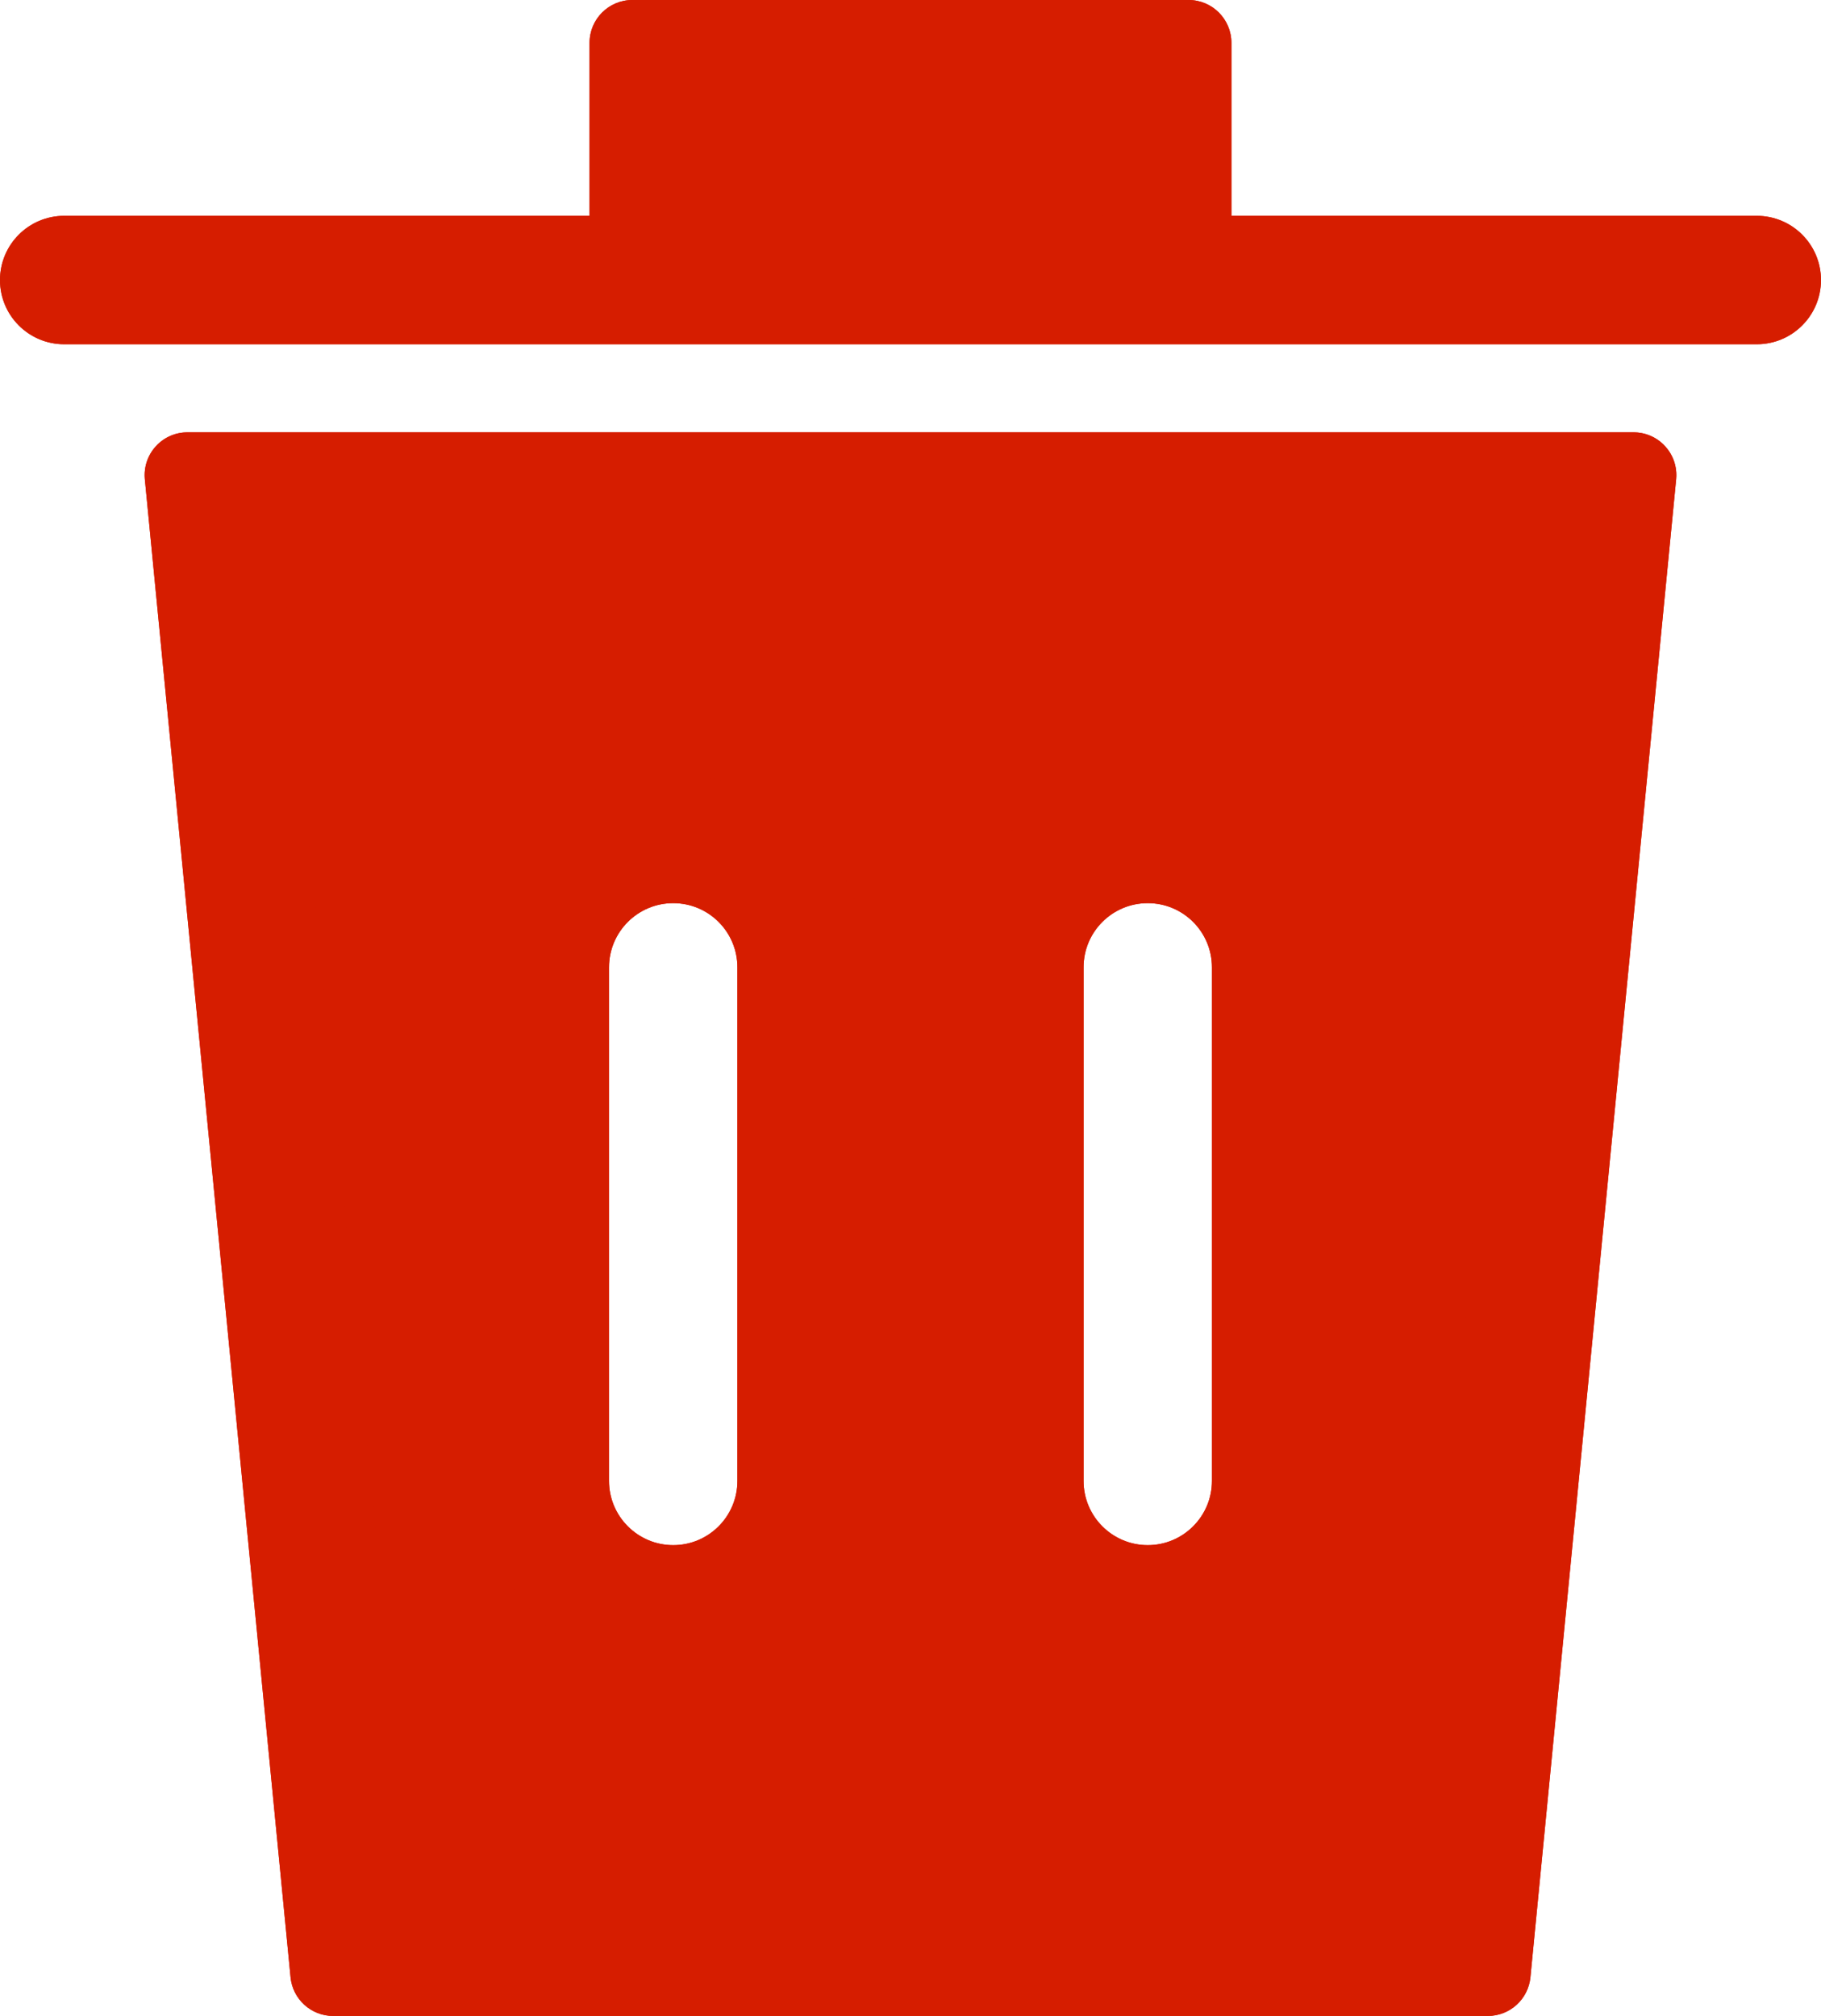<svg xmlns="http://www.w3.org/2000/svg" xmlns:xlink="http://www.w3.org/1999/xlink" fill="none" version="1.1" width="42.557" height="47.101" viewBox="0 0 42.557 47.101"><g style="mix-blend-mode:passthrough"><g style="mix-blend-mode:passthrough"><path d="M28.778,1L28.778,5.043L41.057,5.043C41.885,5.043,42.557,5.715,42.557,6.543C42.557,7.372,41.885,8.043,41.057,8.043L1.5,8.043C0.672,8.043,0,7.372,0,6.543C0,5.715,0.672,5.043,1.5,5.043L13.778,5.043L13.778,1C13.778,0.448,14.226,0,14.778,0L27.778,0C28.33,0,28.778,0.448,28.778,1ZM3.385,11.198C3.328,10.61,3.79,10.101,4.38,10.101L38.176,10.101C38.767,10.101,39.229,10.61,39.172,11.198L35.766,46.198C35.716,46.71,35.286,47.101,34.771,47.101L7.786,47.101C7.271,47.101,6.84,46.71,6.791,46.198L3.385,11.198ZM17.233,22.601C17.233,21.772,16.562,21.101,15.733,21.101C14.905,21.101,14.233,21.772,14.233,22.601L14.233,34.601C14.233,35.429,14.905,36.101,15.733,36.101C16.562,36.101,17.233,35.429,17.233,34.601L17.233,22.601ZM26.823,21.101C27.651,21.101,28.323,21.772,28.323,22.601L28.323,34.601C28.323,35.429,27.651,36.101,26.823,36.101C25.994,36.101,25.323,35.429,25.323,34.601L25.323,22.601C25.323,21.772,25.994,21.101,26.823,21.101Z" fill-rule="evenodd" fill="#D61D00" fill-opacity="1"/></g><g style="mix-blend-mode:passthrough"><path d="M13.778,1L13.778,5.043L1.5,5.043C0.672,5.043,0,5.715,0,6.543C0,7.372,0.672,8.043,1.5,8.043L41.056,8.043C41.885,8.043,42.556,7.372,42.556,6.543C42.556,5.715,41.885,5.043,41.056,5.043L28.778,5.043L28.778,1C28.778,0.448,28.33,0,27.778,0L14.778,0C14.226,0,13.778,0.448,13.778,1ZM25.778,5.043L25.778,3L16.778,3L16.778,5.043L25.778,5.043ZM3.382,11.043C3.379,11.094,3.38,11.145,3.385,11.197L6.79,46.197C6.84,46.71,7.271,47.101,7.786,47.101L34.771,47.101C35.286,47.101,35.716,46.71,35.766,46.197L39.172,11.197C39.177,11.145,39.178,11.094,39.175,11.043C39.146,10.524,38.715,10.101,38.176,10.101L4.38,10.101C3.842,10.101,3.411,10.524,3.382,11.043ZM6.584,13.101L9.601,44.101L32.956,44.101L35.972,13.101L6.584,13.101ZM20.233,34.601L20.233,22.601Q20.233,20.737,18.915,19.419Q17.597,18.101,15.733,18.101Q13.869,18.101,12.551,19.419Q11.233,20.737,11.233,22.601L11.233,34.601Q11.233,36.465,12.551,37.783Q13.869,39.101,15.733,39.101Q17.597,39.101,18.915,37.783Q20.233,36.465,20.233,34.601ZM30.005,19.419Q28.687,18.101,26.823,18.101Q24.959,18.101,23.641,19.419Q22.323,20.737,22.323,22.601L22.323,34.601Q22.323,36.465,23.641,37.783Q24.959,39.101,26.823,39.101Q28.687,39.101,30.005,37.783Q31.323,36.465,31.323,34.601L31.323,22.601Q31.323,20.737,30.005,19.419ZM15.733,21.101C16.562,21.101,17.233,21.772,17.233,22.601L17.233,34.601C17.233,35.429,16.562,36.101,15.733,36.101C14.905,36.101,14.233,35.429,14.233,34.601L14.233,22.601C14.233,21.772,14.905,21.101,15.733,21.101ZM25.323,22.601L25.323,34.601C25.323,35.429,25.994,36.101,26.823,36.101C27.651,36.101,28.323,35.429,28.323,34.601L28.323,22.601C28.323,21.772,27.651,21.101,26.823,21.101C25.994,21.101,25.323,21.772,25.323,22.601Z" fill-rule="evenodd" fill="#D61D00" fill-opacity="1"/></g></g></svg>